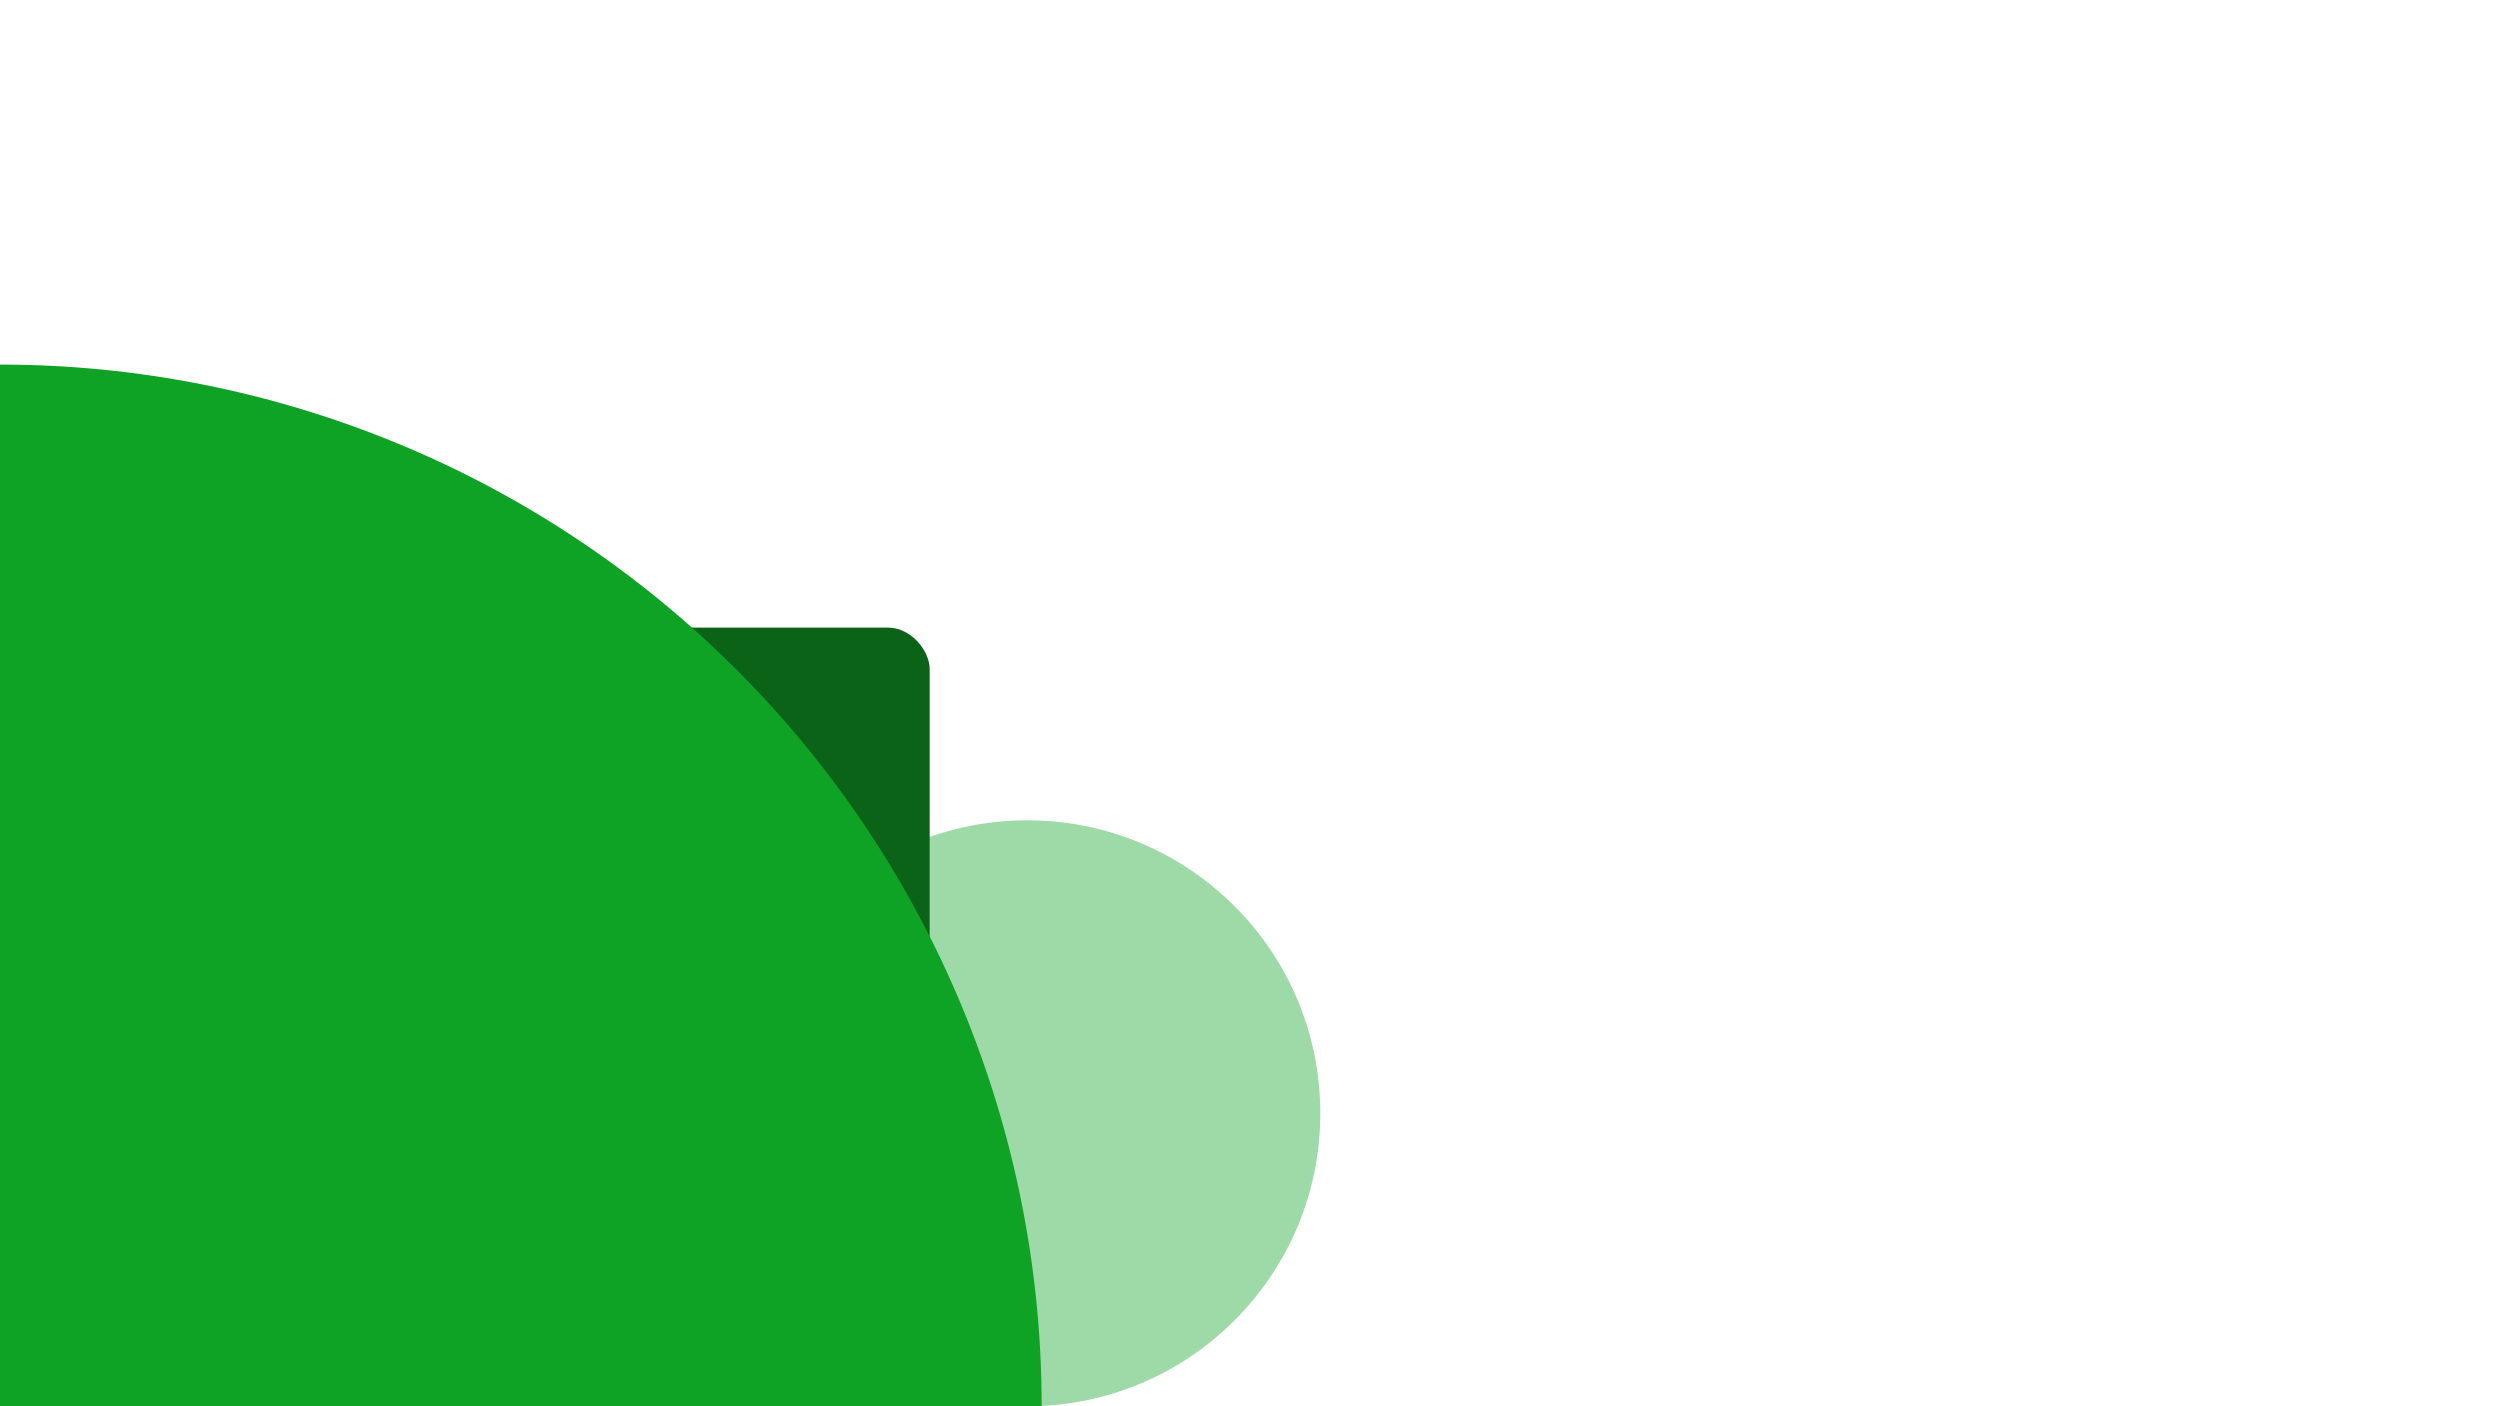 <svg width="1920" height="1080" viewBox="0 0 1920 1080" fill="none" xmlns="http://www.w3.org/2000/svg"><circle cx="789" cy="855" r="225" fill="#0EA325" style="mix-blend-mode:darken" opacity="0.4" /><rect x="260" y="482" width="454" height="418" rx="32" fill="#0B6318" /><path d="M800 1080C800 974.943 779.307 870.914 739.104 773.853C698.9 676.793 639.972 588.601 565.685 514.315C491.399 440.028 403.207 381.1 306.147 340.896C209.086 300.693 105.057 280 -6.10352e-05 280L0 1080H800Z" fill="#0EA325" /></svg>